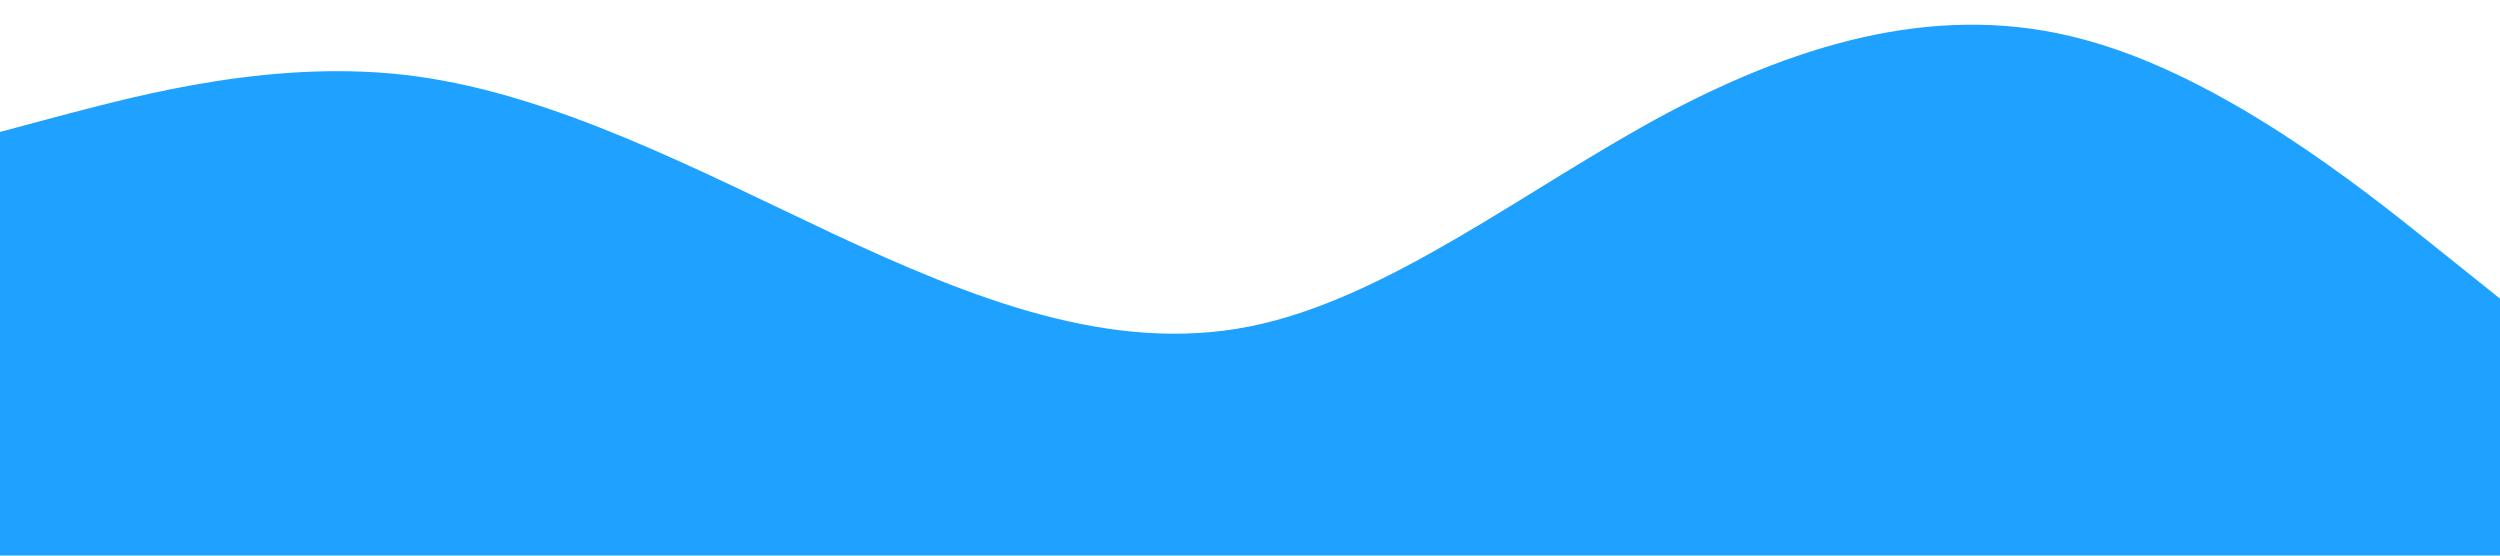 <svg xmlns="http://www.w3.org/2000/svg" preserveAspectRatio="xMinYMin" viewBox="0 0 1440 320">


    <g transform="translate(0 , -20)">
        <path fill="#1fa2ff" fill-opacity="1"
            d="M0,96L40,85.3C80,75,160,53,240,64C320,75,400,117,480,154.7C560,192,640,224,720,208C800,192,880,128,960,85.3C1040,43,1120,21,1200,42.7C1280,64,1360,128,1400,160L1440,192L1440,320L1400,320C1360,320,1280,320,1200,320C1120,320,1040,320,960,320C880,320,800,320,720,320C640,320,560,320,480,320C400,320,320,320,240,320C160,320,80,320,40,320L0,320Z">
        </path>
    </g>

    <rect fill="#1fa2ff" x="0" y="220" width="100%" height="100" />
</svg>

<!-- <svg xmlns="http://www.w3.org/2000/svg" transform="translate(-980,80)" viewBox="0 0 1440 320">
    <path fill="#1fa2ff" fill-opacity="1"
        d="M0,192L34.3,197.3C68.6,203,137,213,206,208C274.3,203,343,181,411,149.3C480,117,549,75,617,64C685.7,53,754,75,823,96C891.4,117,960,139,1029,128C1097.1,117,1166,75,1234,58.7C1302.9,43,1371,53,1406,58.7L1440,64L1440,320L1405.7,320C1371.4,320,1303,320,1234,320C1165.7,320,1097,320,1029,320C960,320,891,320,823,320C754.3,320,686,320,617,320C548.6,320,480,320,411,320C342.9,320,274,320,206,320C137.1,320,69,320,34,320L0,320Z">
    </path>
</svg> -->